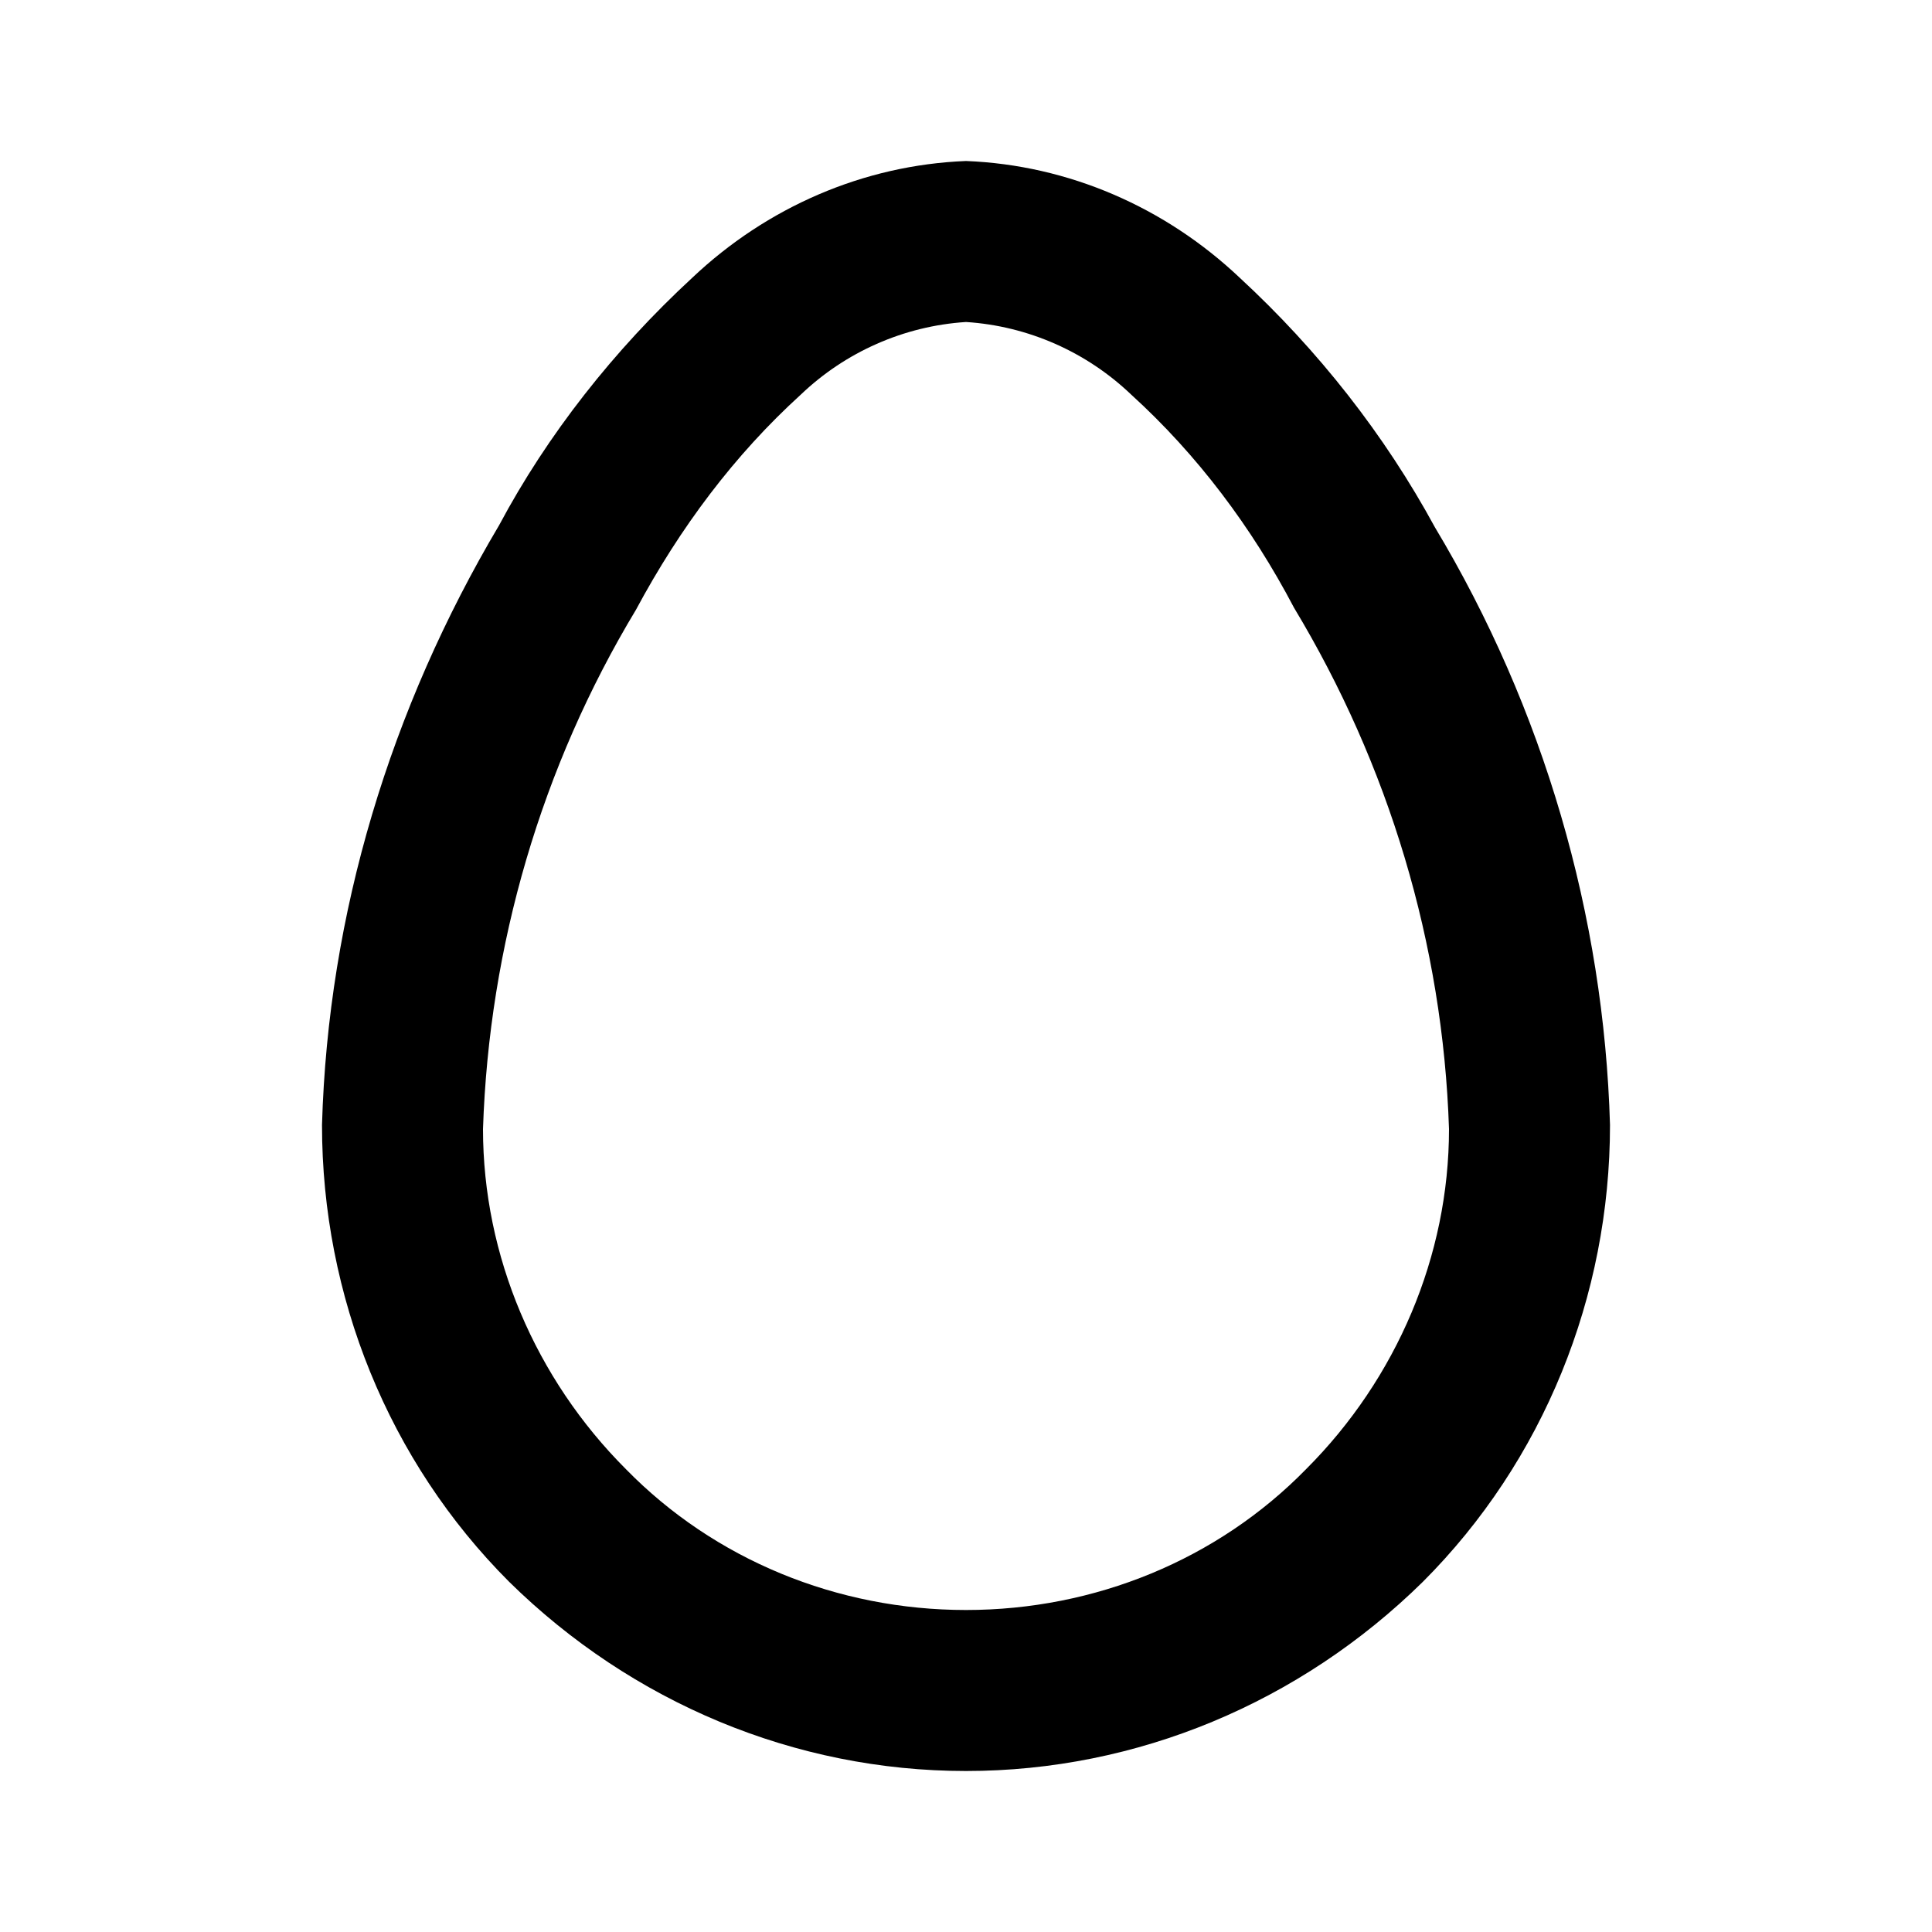<svg xmlns="http://www.w3.org/2000/svg" width="96" height="96"><path d="M16 55.9c.3-10.5 3.4-20.7 8.8-29.8 2.4-4.5 5.7-8.7 9.6-12.3C38.1 10.3 42.9 8.2 48 8c5.1.2 9.9 2.3 13.6 5.8 3.9 3.6 7.2 7.8 9.7 12.4 5.4 9 8.4 19.3 8.7 29.7 0 8.5-3.3 16.7-9.3 22.7-6.1 6-14.2 9.4-22.7 9.4s-16.6-3.4-22.7-9.4c-6-6-9.3-14.2-9.3-22.7zm8 .2c.3-9.1 2.9-18 7.6-25.8 2.2-4.1 4.9-7.7 8.2-10.7 2.2-2.1 5.1-3.4 8.2-3.6 3.1.2 6 1.5 8.2 3.6 3.3 3 6 6.6 8.1 10.6C69 38 71.7 46.9 72 56.1c0 6.3-2.6 12.4-7.1 16.9-4.4 4.5-10.5 7-16.9 7-6.4 0-12.5-2.5-16.9-7-4.5-4.5-7.1-10.6-7.1-16.9z" fill-rule="evenodd"/></svg>